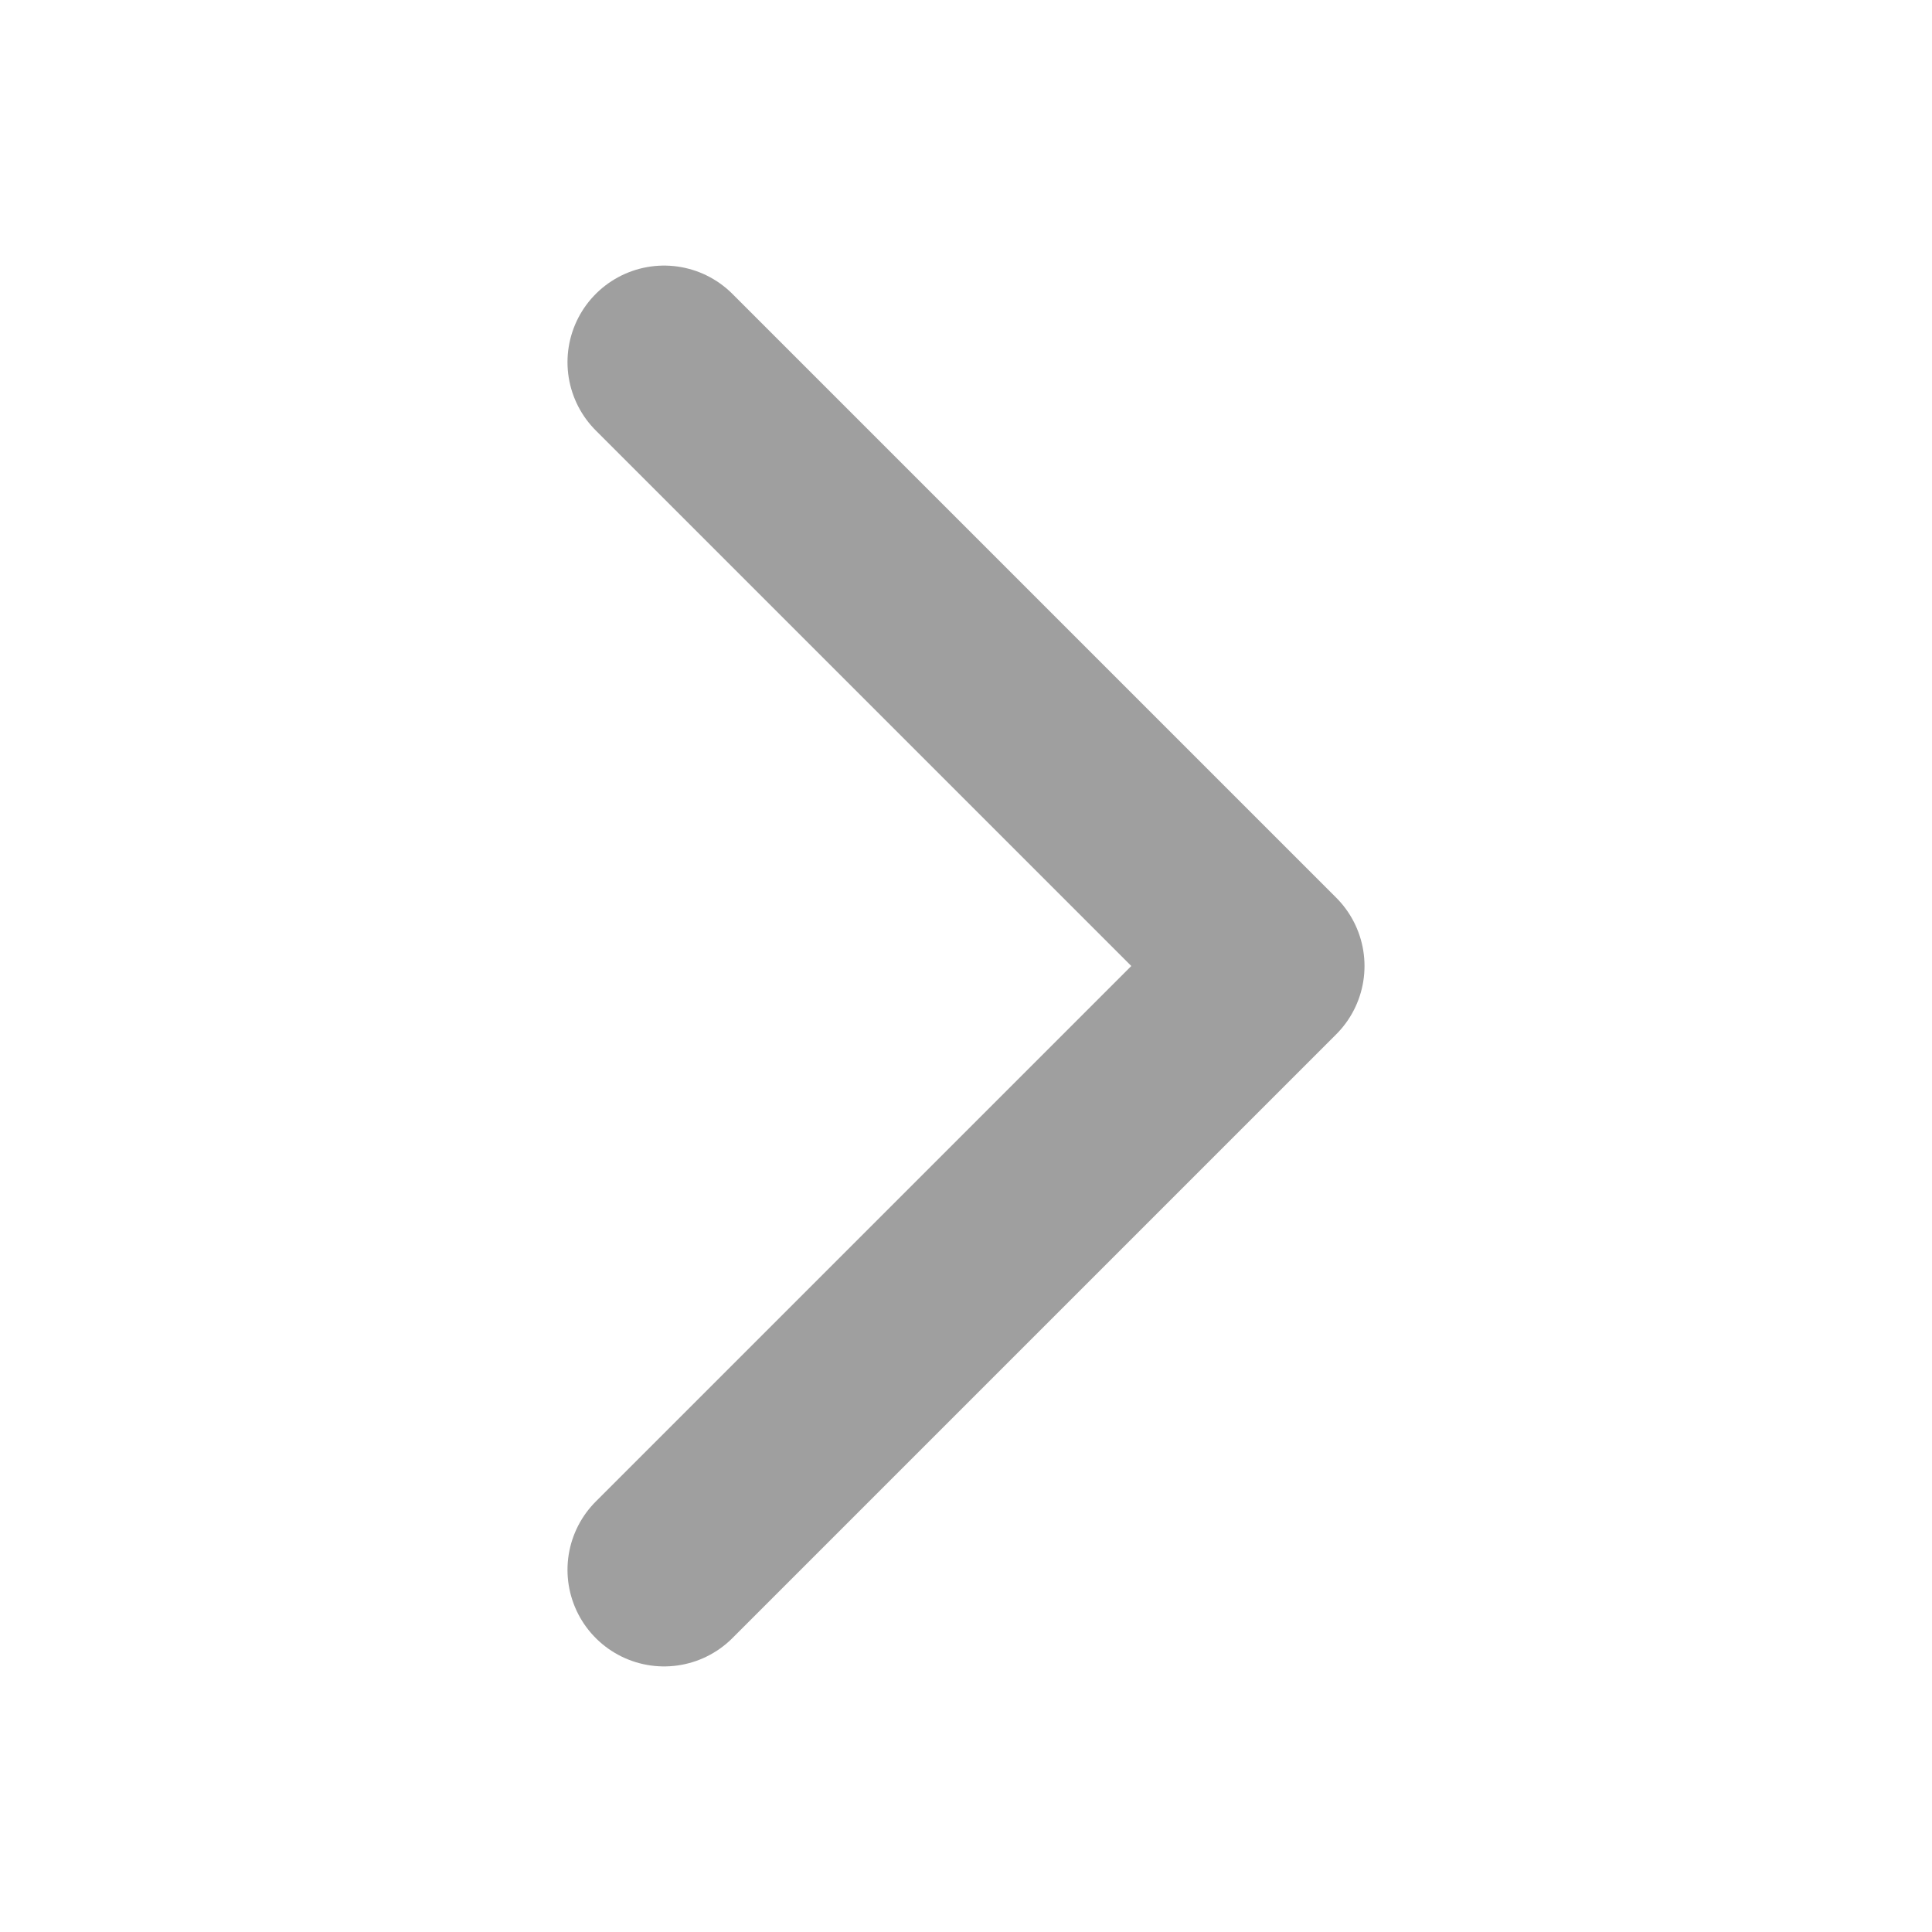 <svg width="15" height="15" viewBox="0 0 15 15" fill="none" xmlns="http://www.w3.org/2000/svg">
<path d="M5.156 2.812L9.844 7.5L5.156 12.188" stroke="#9F9F9F" stroke-width="1.5" stroke-linecap="round" stroke-linejoin="round"/>
</svg>
